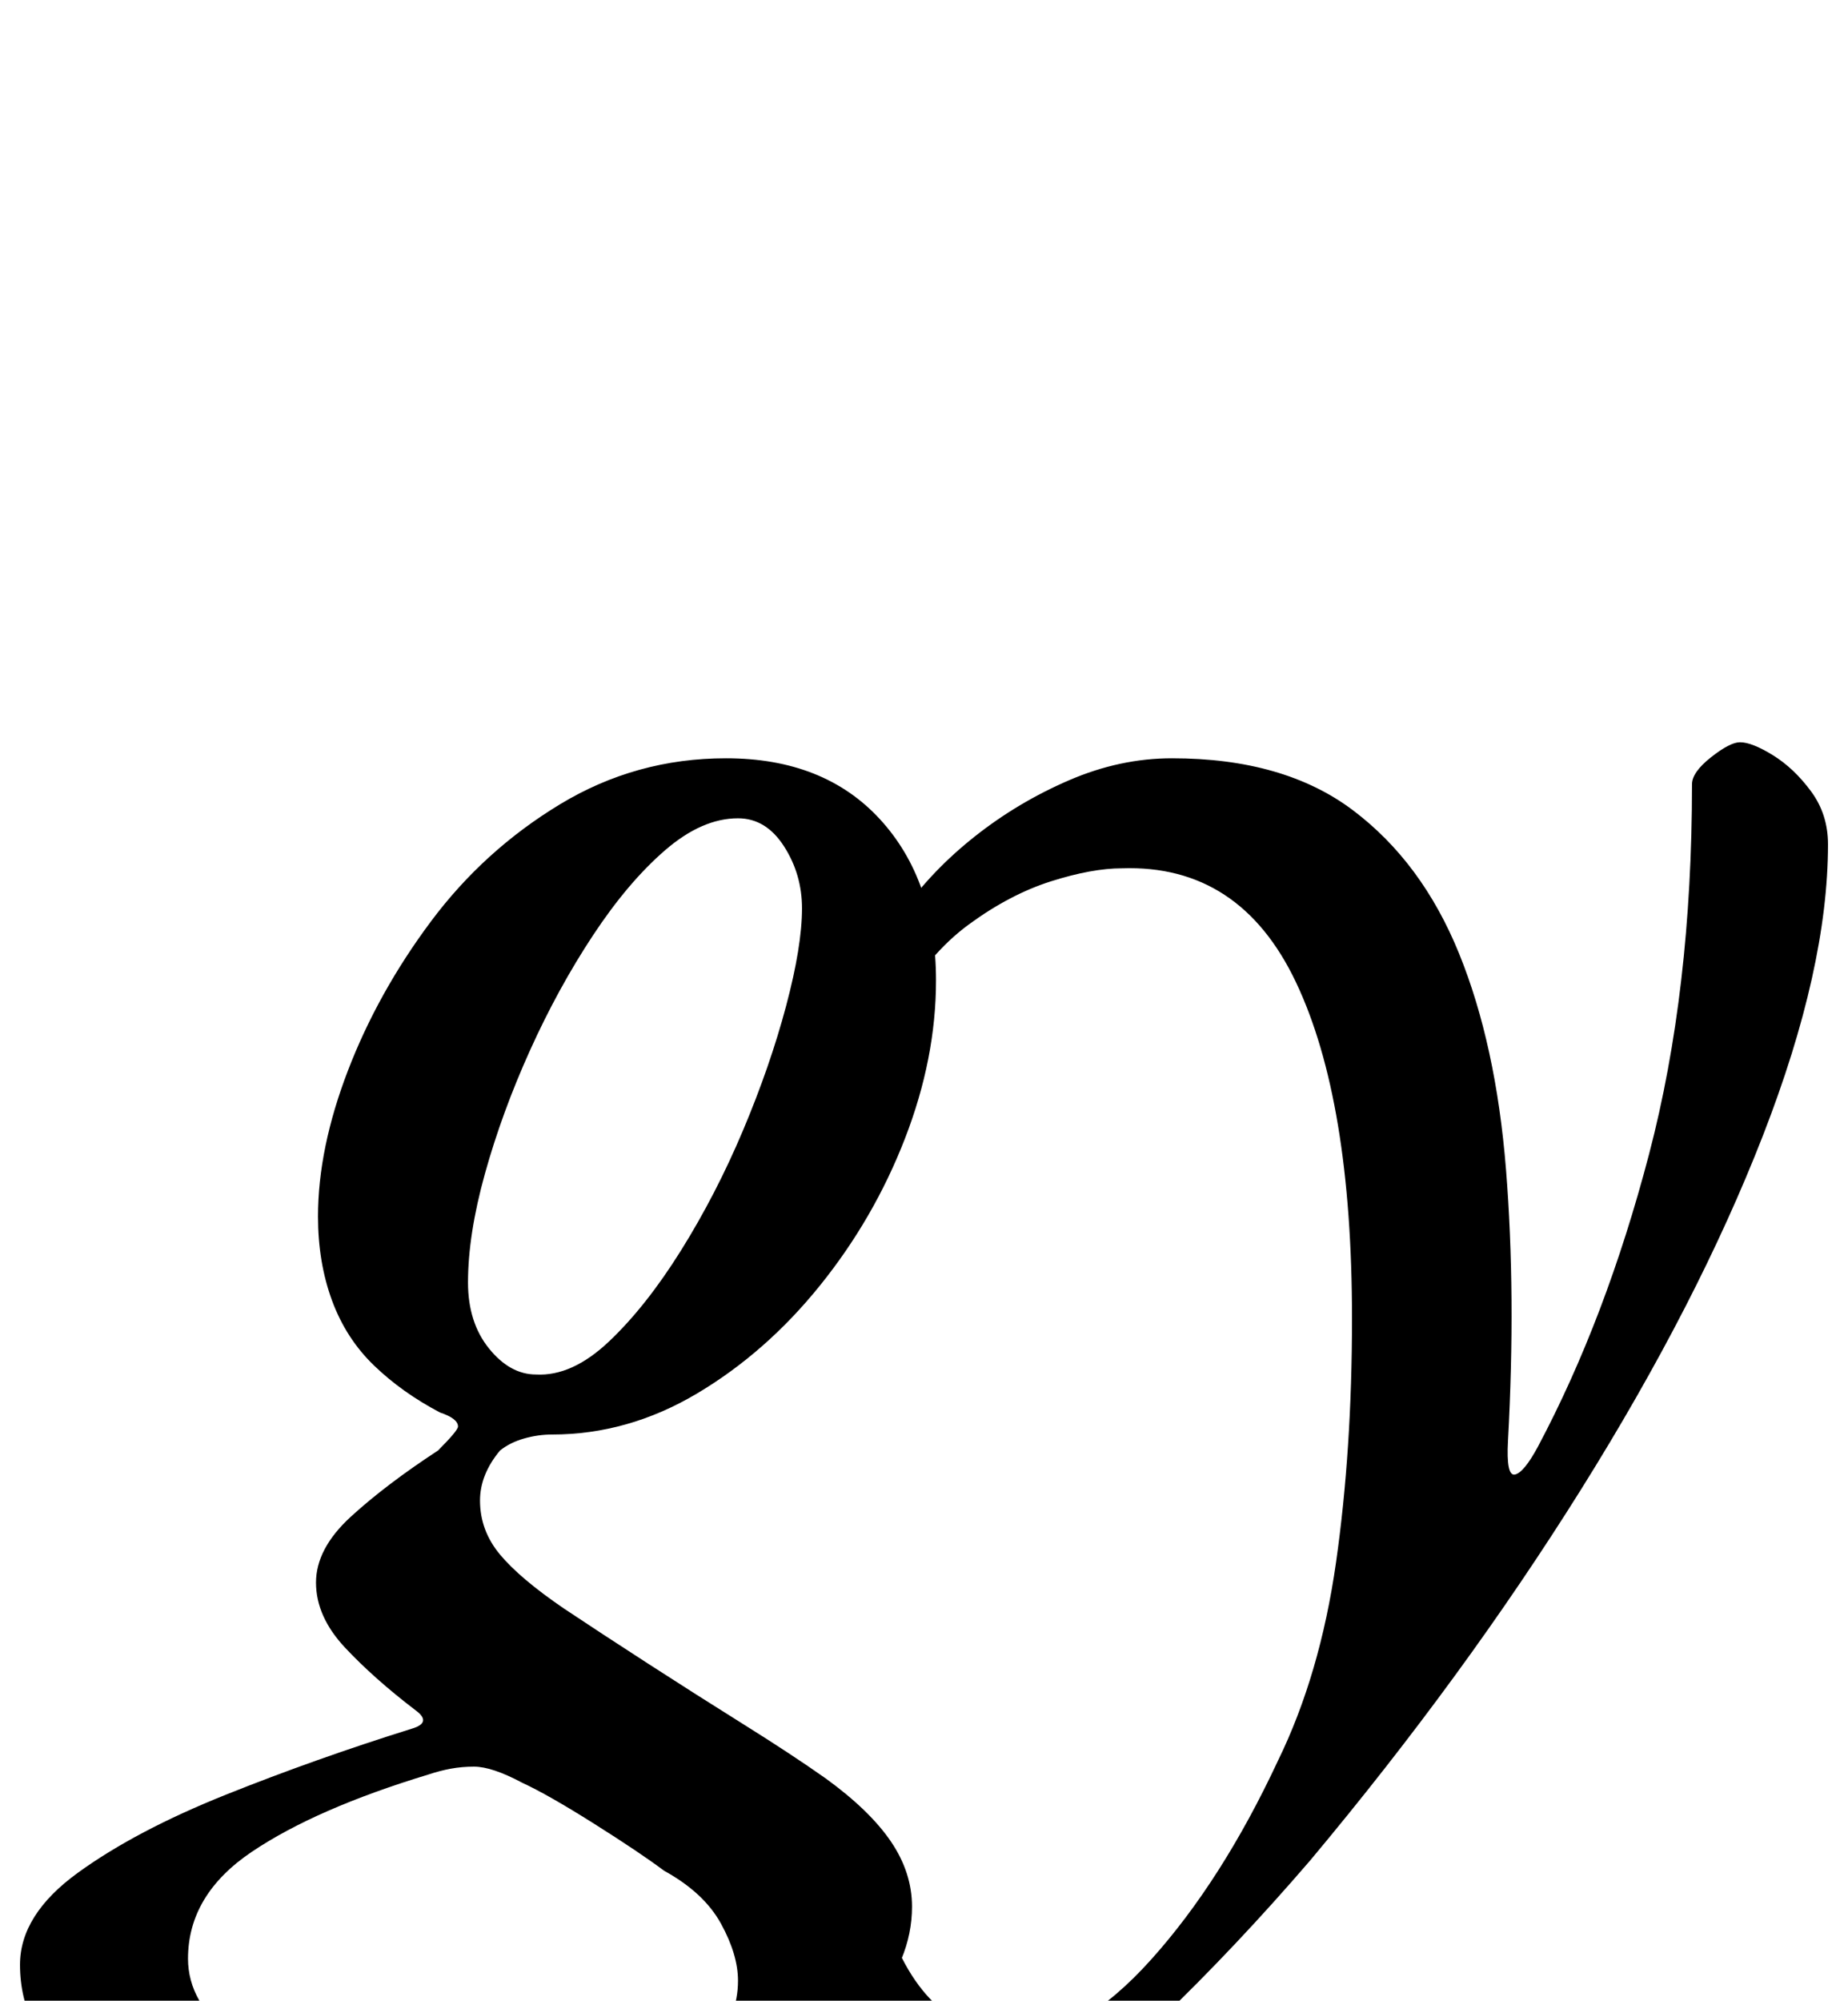 <?xml version="1.0" standalone="no"?>
<!DOCTYPE svg PUBLIC "-//W3C//DTD SVG 1.1//EN" "http://www.w3.org/Graphics/SVG/1.1/DTD/svg11.dtd" >
<svg xmlns="http://www.w3.org/2000/svg" xmlns:xlink="http://www.w3.org/1999/xlink" version="1.1" viewBox="-108 0 924 1000">
  <g transform="matrix(1 0 0 -1 0 800)">
   <path fill="currentColor"
d="M342 -290q-26 0 -44.5 16.5t-18.5 41.5l57 70q10 -29 27.5 -43t35.5 -14q33 0 68.5 39.5t63.5 99.5q21 43 29 99t8 122q0 109 -28 168t-87 57q-15 0 -35.5 -6.5t-41 -21.5t-35.5 -42l-17 10q5 18 19.5 38.5t36 37.5t47 28t51.5 11q56 0 90.5 -26t53 -71.5t23.5 -108
t1 -135.5q-1 -18 3.5 -17t11.5 14q34 64 55.5 146t21.5 185q0 6 9.5 13.5t14.5 7.5q6 0 16.5 -6.5t19 -18t8.5 -26.5q0 -62 -32.5 -145.5t-91 -177t-135.5 -185.5q-37 -43 -75 -79.5t-72 -58.5t-58 -22zM150 -258q36 0 60.5 9.5t37.5 25t13 33.5q0 13 -8.5 28.5t-28.5 26.5
q-12 9 -35 23.5t-36 20.5q-15 8 -24 8q-6 0 -11.5 -1t-11.5 -3q-56 -17 -88 -38.5t-32 -53.5q0 -22 22.5 -39.5t59.5 -28.5t82 -11zM116 -290q-60 0 -108.5 13.5t-77 37.5t-28.5 57q0 25 29 46t74 39t93 33q10 3 2 9q-21 16 -35.5 31.5t-14.5 32.5t17.5 33t43.5 33
q5 5 7.5 8t2.5 4q0 4 -9 7q-19 10 -33 23.5t-21 32.5t-7 42q0 34 15 73t41.5 74.5t64.5 58.5t83 23q49 0 77 -30.5t28 -80.5q0 -39 -15.5 -79t-42.5 -73.5t-61.5 -54t-72.5 -20.5q-7 0 -14 -2t-12 -6q-10 -12 -10 -25q0 -15 10 -27t32 -27q18 -12 42 -27.5t48 -30.5t41 -27
q22 -16 32.5 -31.5t10.5 -32.5q0 -27 -21.5 -51.5t-56 -44t-75 -30.5t-79.5 -11zM160 113q18 -1 36.5 16.5t36 45.5t31 60t21.5 62t8 49q0 17 -9 31t-23 14q-18 0 -36.5 -16t-36 -42.5t-31.5 -57.5t-22.5 -61.5t-8.5 -54.5q0 -20 10.5 -33t23.5 -13z" />
  </g>

</svg>
